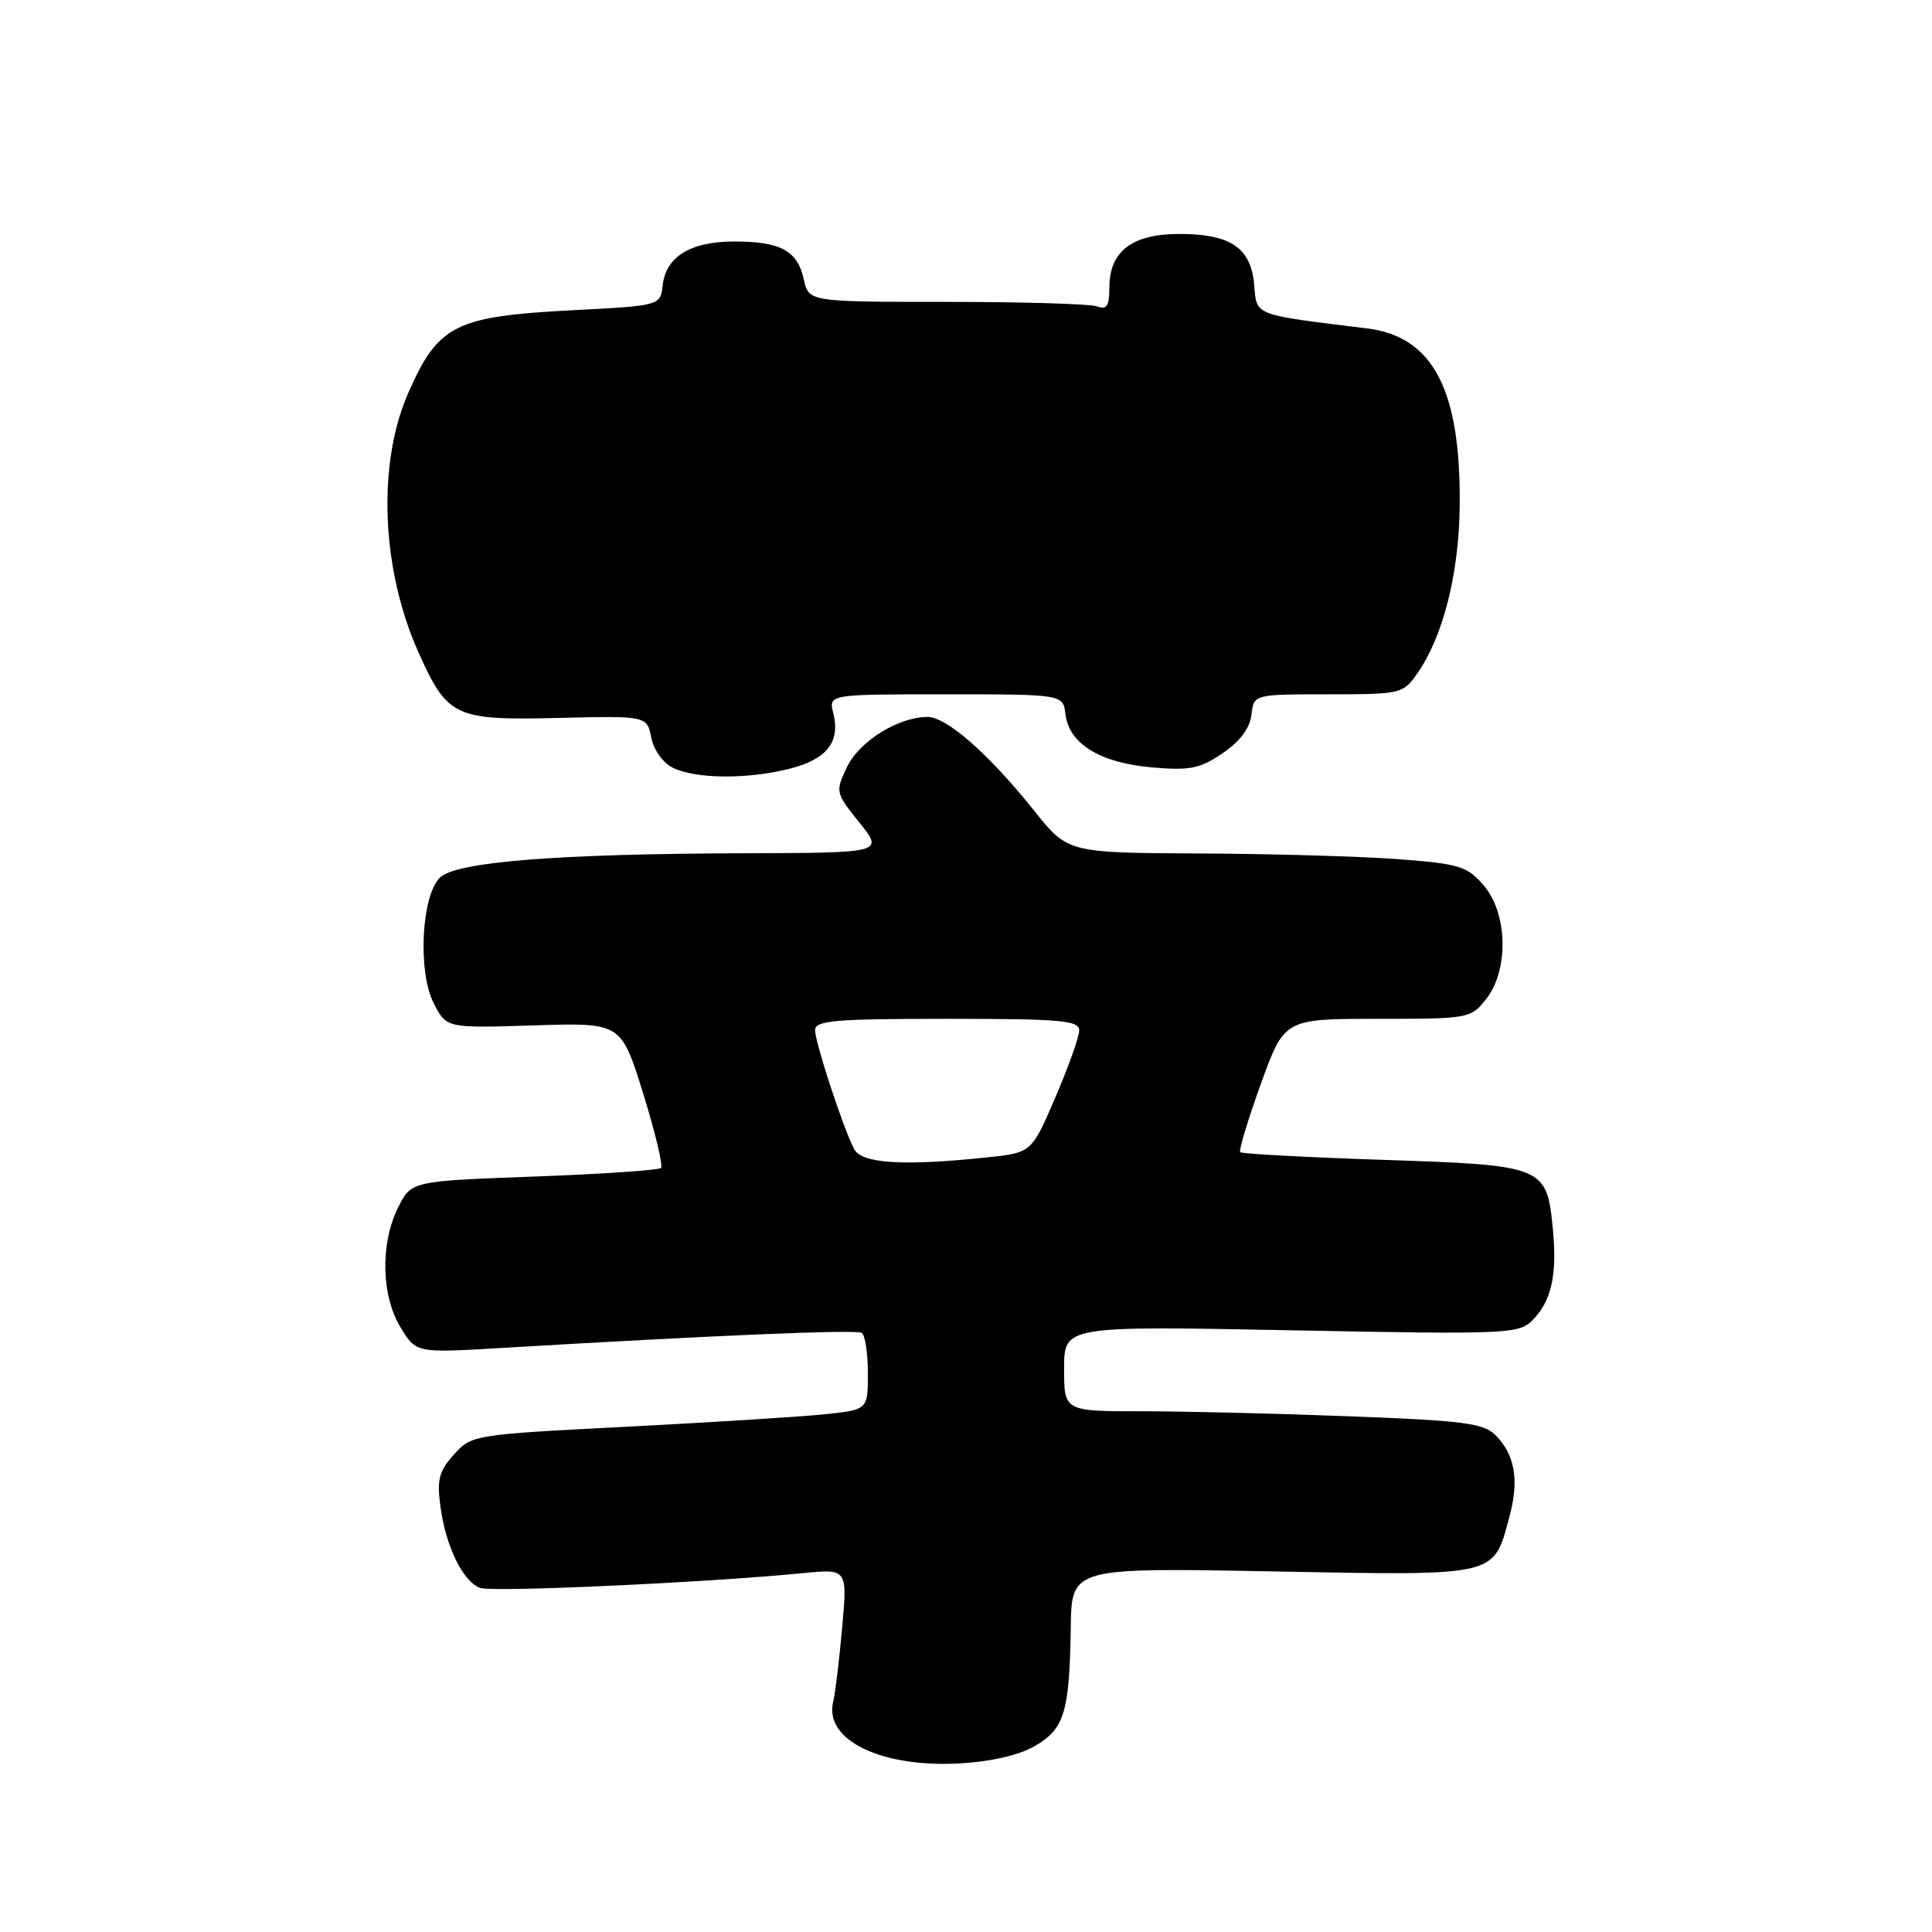 <?xml version="1.0" encoding="UTF-8" standalone="no"?>
<!DOCTYPE svg PUBLIC "-//W3C//DTD SVG 1.1//EN" "http://www.w3.org/Graphics/SVG/1.1/DTD/svg11.dtd" >
<svg xmlns="http://www.w3.org/2000/svg" xmlns:xlink="http://www.w3.org/1999/xlink" version="1.1" viewBox="0 0 256 256">
 <g >
 <path fill="currentColor"
d=" M 137.17 231.33 C 141.05 229.06 141.71 226.87 141.88 215.61 C 142.00 207.72 142.00 207.72 168.64 208.22 C 198.76 208.78 197.85 208.99 200.02 200.92 C 201.32 196.11 200.73 192.73 198.14 190.14 C 196.59 188.59 193.83 188.23 178.91 187.67 C 169.34 187.30 156.89 187.00 151.25 187.00 C 141.00 187.00 141.00 187.00 141.00 181.34 C 141.00 175.69 141.00 175.69 171.07 176.27 C 199.72 176.83 201.24 176.76 203.05 174.95 C 205.56 172.44 206.35 168.97 205.77 162.94 C 204.96 154.51 204.69 154.40 183.36 153.69 C 173.12 153.35 164.56 152.89 164.34 152.67 C 164.12 152.45 165.35 148.39 167.06 143.64 C 170.19 135.00 170.19 135.00 182.52 135.00 C 194.65 135.00 194.89 134.96 196.93 132.37 C 199.95 128.53 199.78 121.02 196.60 117.32 C 194.41 114.78 193.38 114.46 185.35 113.85 C 180.48 113.48 168.62 113.13 158.99 113.09 C 141.48 113.00 141.48 113.00 137.04 107.43 C 131.05 99.93 125.44 95.00 122.90 95.00 C 119.04 95.00 113.86 98.22 112.23 101.64 C 110.67 104.92 110.70 105.04 113.87 108.99 C 117.09 113.00 117.09 113.00 98.80 113.06 C 73.76 113.13 60.37 114.20 58.28 116.30 C 55.82 118.75 55.34 128.82 57.48 132.96 C 59.17 136.24 59.17 136.24 70.74 135.87 C 82.30 135.50 82.30 135.50 85.21 144.85 C 86.81 150.00 87.88 154.46 87.58 154.76 C 87.27 155.06 79.71 155.57 70.76 155.90 C 54.50 156.50 54.50 156.50 52.75 160.00 C 50.37 164.78 50.51 171.68 53.08 175.89 C 55.14 179.28 55.14 179.28 66.32 178.62 C 94.60 176.94 113.43 176.15 114.18 176.61 C 114.63 176.89 115.00 179.30 115.00 181.96 C 115.00 186.80 115.00 186.80 109.25 187.40 C 106.09 187.73 94.28 188.47 83.00 189.05 C 62.71 190.09 62.48 190.13 60.14 192.74 C 58.16 194.95 57.87 196.06 58.37 199.70 C 59.09 204.95 61.33 209.53 63.60 210.40 C 65.18 211.01 93.52 209.71 106.39 208.45 C 112.29 207.87 112.29 207.87 111.59 215.68 C 111.21 219.98 110.67 224.40 110.40 225.50 C 109.16 230.55 116.77 234.25 127.17 233.66 C 131.38 233.42 135.06 232.56 137.17 231.33 Z  M 104.59 101.87 C 109.55 100.62 111.37 98.33 110.42 94.52 C 109.78 92.00 109.78 92.00 125.33 92.00 C 140.87 92.00 140.87 92.00 141.18 94.65 C 141.65 98.55 145.75 101.08 152.60 101.68 C 157.67 102.12 158.99 101.86 162.00 99.81 C 164.29 98.26 165.61 96.50 165.82 94.72 C 166.13 92.00 166.13 92.00 176.00 92.00 C 185.63 92.00 185.91 91.93 187.79 89.25 C 191.22 84.36 193.33 76.00 193.42 67.00 C 193.57 51.64 189.89 44.60 181.16 43.52 C 165.95 41.65 166.53 41.87 166.19 37.77 C 165.78 32.85 163.07 31.00 156.28 31.00 C 149.99 31.00 147.00 33.29 147.00 38.11 C 147.00 40.53 146.65 41.08 145.42 40.61 C 144.55 40.27 135.58 40.00 125.50 40.00 C 107.16 40.00 107.16 40.00 106.50 36.99 C 105.67 33.21 103.43 32.00 97.29 32.00 C 91.53 32.00 88.25 33.99 87.82 37.76 C 87.50 40.50 87.50 40.50 76.00 41.10 C 60.30 41.91 58.08 43.02 54.11 52.04 C 49.97 61.42 50.51 75.36 55.42 86.37 C 59.28 95.01 60.23 95.46 73.92 95.13 C 85.72 94.85 85.72 94.85 86.30 97.75 C 86.63 99.40 87.87 101.12 89.19 101.75 C 92.24 103.22 99.03 103.27 104.59 101.87 Z  M 113.17 152.25 C 111.70 149.41 108.00 138.12 108.00 136.50 C 108.00 135.22 110.63 135.00 125.50 135.00 C 140.57 135.00 143.00 135.21 143.00 136.53 C 143.00 137.38 141.58 141.37 139.84 145.41 C 136.69 152.75 136.69 152.75 130.70 153.37 C 119.64 154.53 114.16 154.18 113.17 152.25 Z "/>
</g>
</svg>